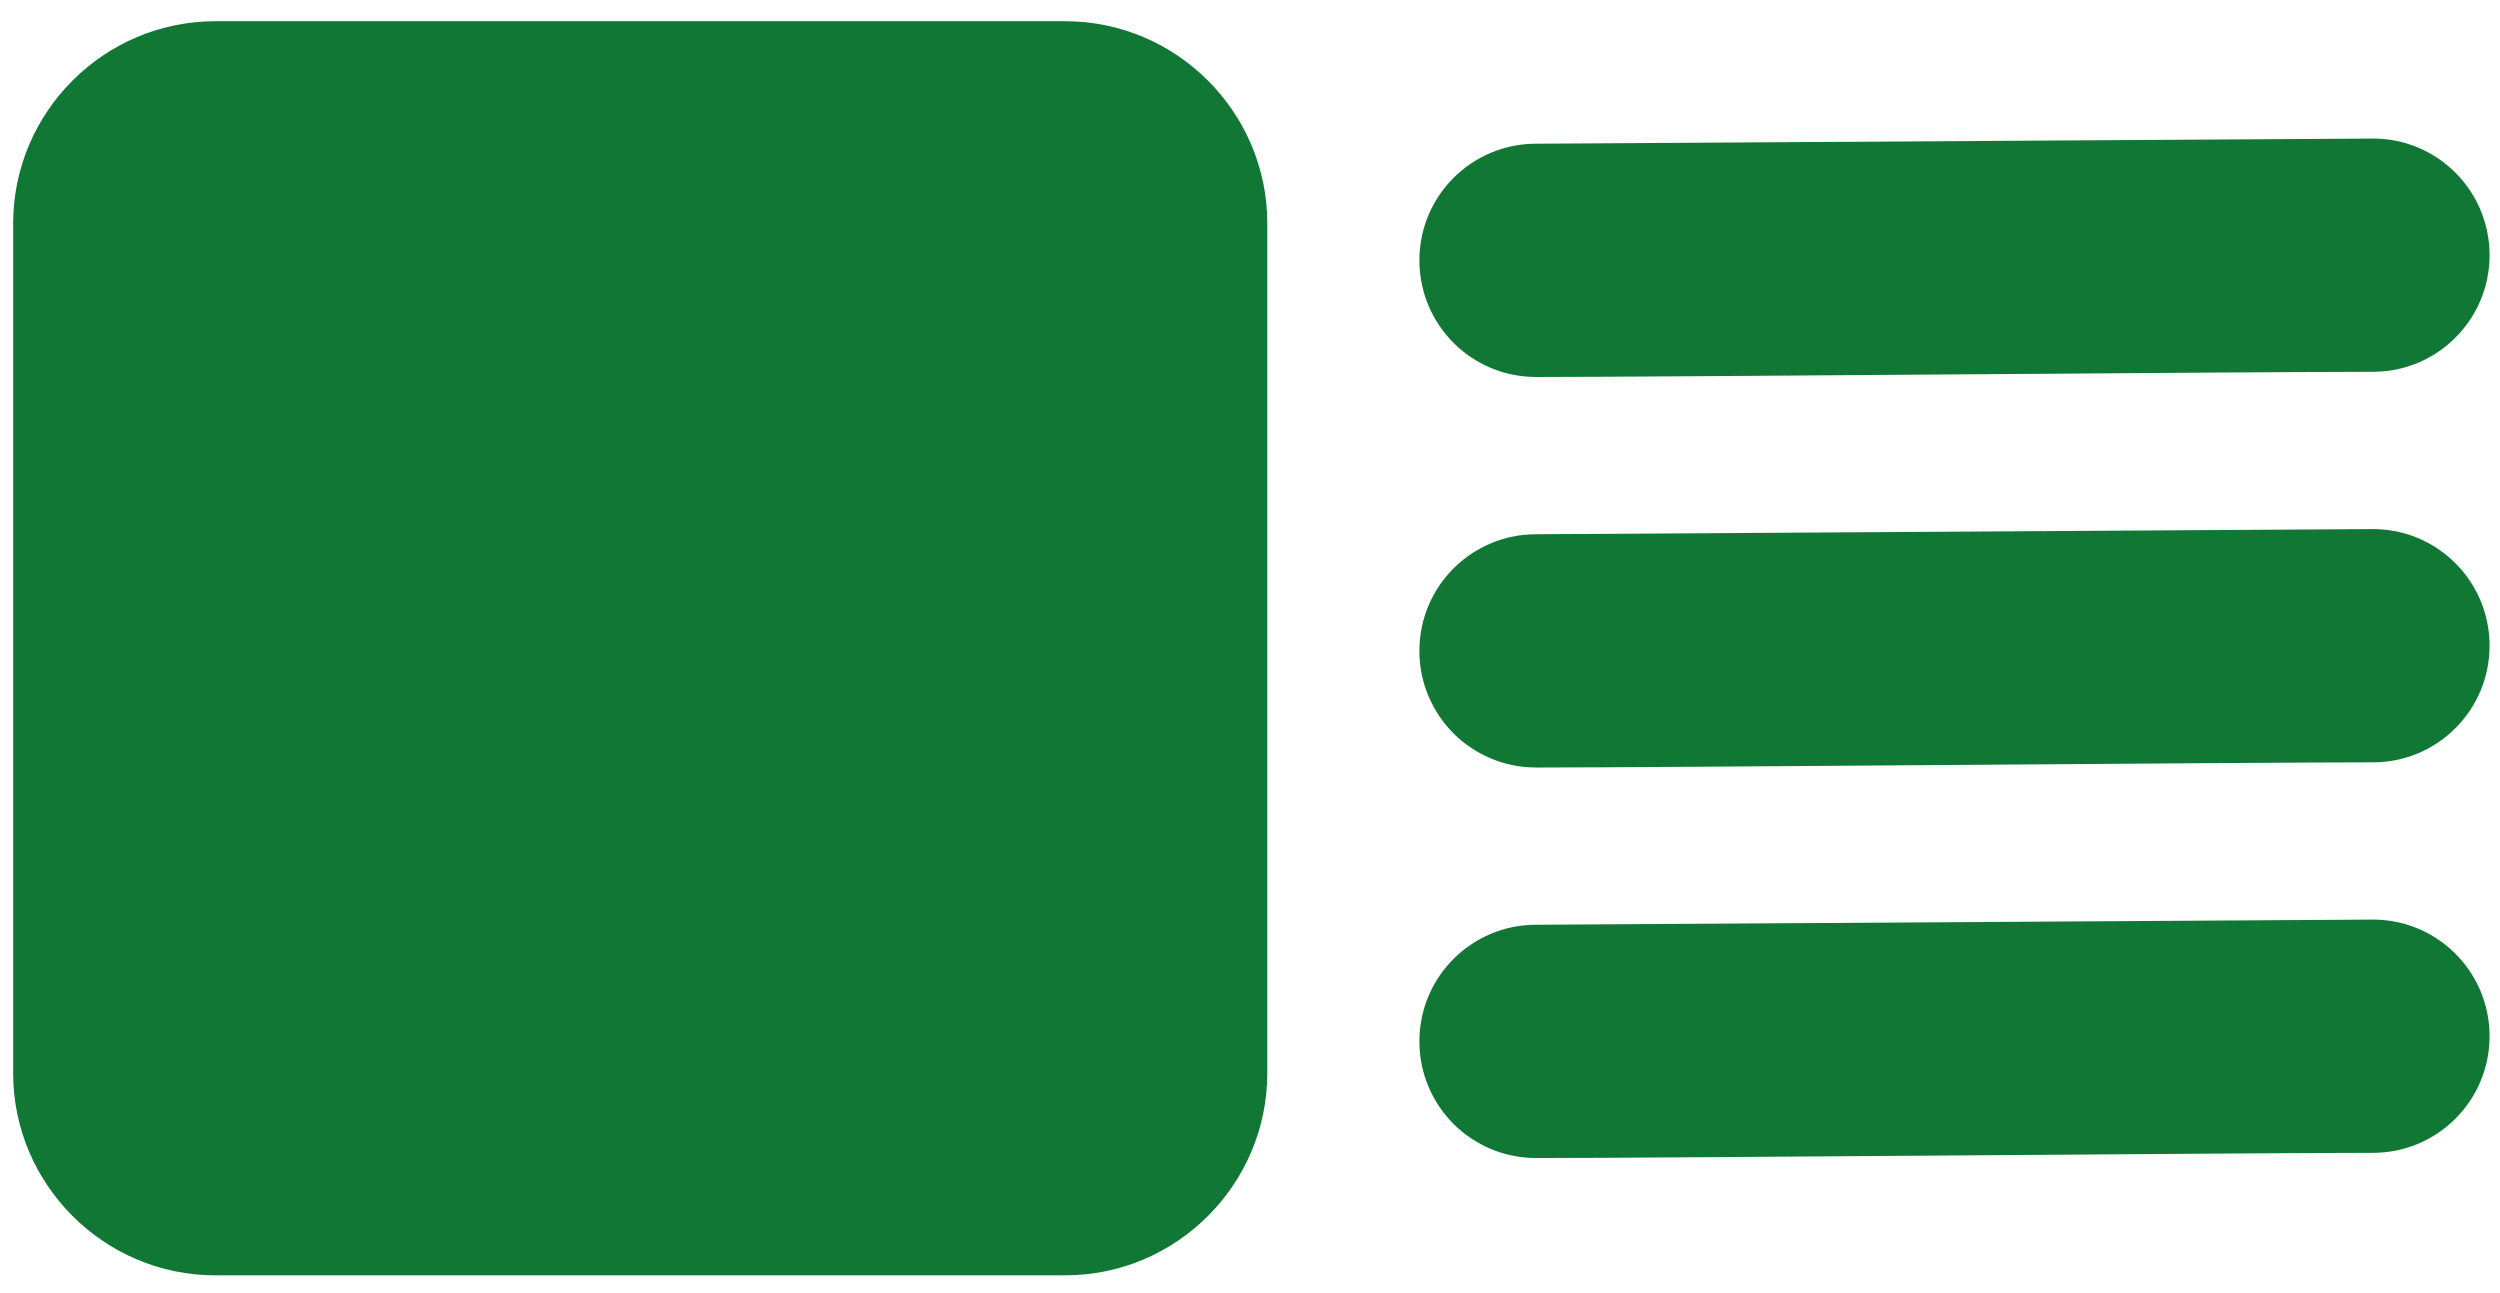 <?xml version="1.0" encoding="UTF-8"?>
<!DOCTYPE svg PUBLIC "-//W3C//DTD SVG 1.1//EN" "http://www.w3.org/Graphics/SVG/1.1/DTD/svg11.dtd">
<!-- Creator: CorelDRAW -->
<svg xmlns="http://www.w3.org/2000/svg" xml:space="preserve" width="319px" height="165px" shape-rendering="geometricPrecision" text-rendering="geometricPrecision" image-rendering="optimizeQuality" fill-rule="evenodd" clip-rule="evenodd"
viewBox="0 0 319 165.407">
 <g id="Layer_x0020_1">
  <path fill="#117734" d="M196.085 148.128l0 0 0 0 0 0 0 0c-4.117,0 -7.851,-1.668 -10.553,-4.363 -2.695,-2.71 -4.364,-6.433 -4.364,-10.555l-0.006 0 0 0 0 0 0.006 0c0,-4.121 1.669,-7.851 4.364,-10.548 2.702,-2.696 6.436,-4.373 10.553,-4.373l0 0 0 0 0 0 0 0c0.057,0 0.113,0 0.17,0l0 0 106.717 -0.658 0 0c0.054,-0.004 0.113,-0.004 0.17,-0.004l0 0 0 0 0 0 0 0c4.121,0 7.851,1.671 10.549,4.368 2.699,2.702 4.369,6.436 4.369,10.551l0 0 0 0 0 0 0 0c0,4.122 -1.671,7.85 -4.369,10.549 -2.699,2.701 -6.428,4.37 -10.549,4.37l0 0 0 0 0 0 0 0c-0.057,0 -0.116,0 -0.17,0l0 0c-15.251,0.004 -91.467,0.668 -106.717,0.663l0 0c-0.059,0 -0.113,0 -0.17,0zm0 -49.953l0 0 0 0 0 0 0 0c-4.117,0 -7.851,-1.667 -10.553,-4.362 -2.695,-2.71 -4.364,-6.433 -4.364,-10.555l-0.006 0 0 0 0 0 0.006 0c0,-4.121 1.669,-7.851 4.364,-10.549 2.702,-2.696 6.436,-4.371 10.553,-4.371l0 0 0 0 0 0 0 0c0.057,0 0.113,0 0.17,0l0 0 106.717 -0.659 0 0c0.054,-0.002 0.113,-0.002 0.17,-0.002l0 0 0 0 0 0 0 0c4.121,0 7.851,1.669 10.549,4.368 2.699,2.702 4.369,6.434 4.369,10.549l0 0 0 0 0 0 0 0c0,4.122 -1.671,7.851 -4.369,10.551 -2.699,2.7 -6.428,4.37 -10.549,4.37l0 0 0 0 0 0 0 0c-0.057,0 -0.116,0 -0.17,0l0 0c-15.251,0.002 -91.467,0.668 -106.717,0.662l0 0c-0.059,0 -0.113,0 -0.17,0zm0 -49.953l0 0 0 0 0 0 0 0c-4.117,0 -7.851,-1.668 -10.553,-4.363 -2.695,-2.709 -4.364,-6.434 -4.364,-10.554l-0.006 0 0 0 0 0 0.006 0c0,-4.122 1.669,-7.853 4.364,-10.551 2.702,-2.695 6.436,-4.371 10.553,-4.371l0 0 0 0 0 0 0 0c0.057,0 0.113,0 0.171,0l0 0 106.715 -0.658 0 0c0.056,-0.004 0.115,-0.004 0.171,-0.004l0 0 0 0 0 0 0 0c4.121,0 7.852,1.671 10.549,4.368 2.699,2.702 4.369,6.436 4.369,10.551l0 0 0 0 0 0 0 0c0,4.121 -1.671,7.852 -4.369,10.549 -2.697,2.701 -6.428,4.371 -10.549,4.371l0 0 0 0 0 0 0 0c-0.057,0 -0.116,0 -0.171,0l0 0c-15.249,0.002 -91.466,0.666 -106.715,0.662l0 0c-0.06,0 -0.115,0 -0.171,0zm-168.949 -45.506l108.731 0c14.216,0 25.844,11.629 25.844,25.844l0 108.731c0,14.214 -11.628,25.843 -25.844,25.843l-108.731 0c-14.214,0 -25.844,-11.628 -25.844,-25.843l0 -108.731c0,-14.214 11.629,-25.844 25.844,-25.844z"/>
 </g>
</svg>

